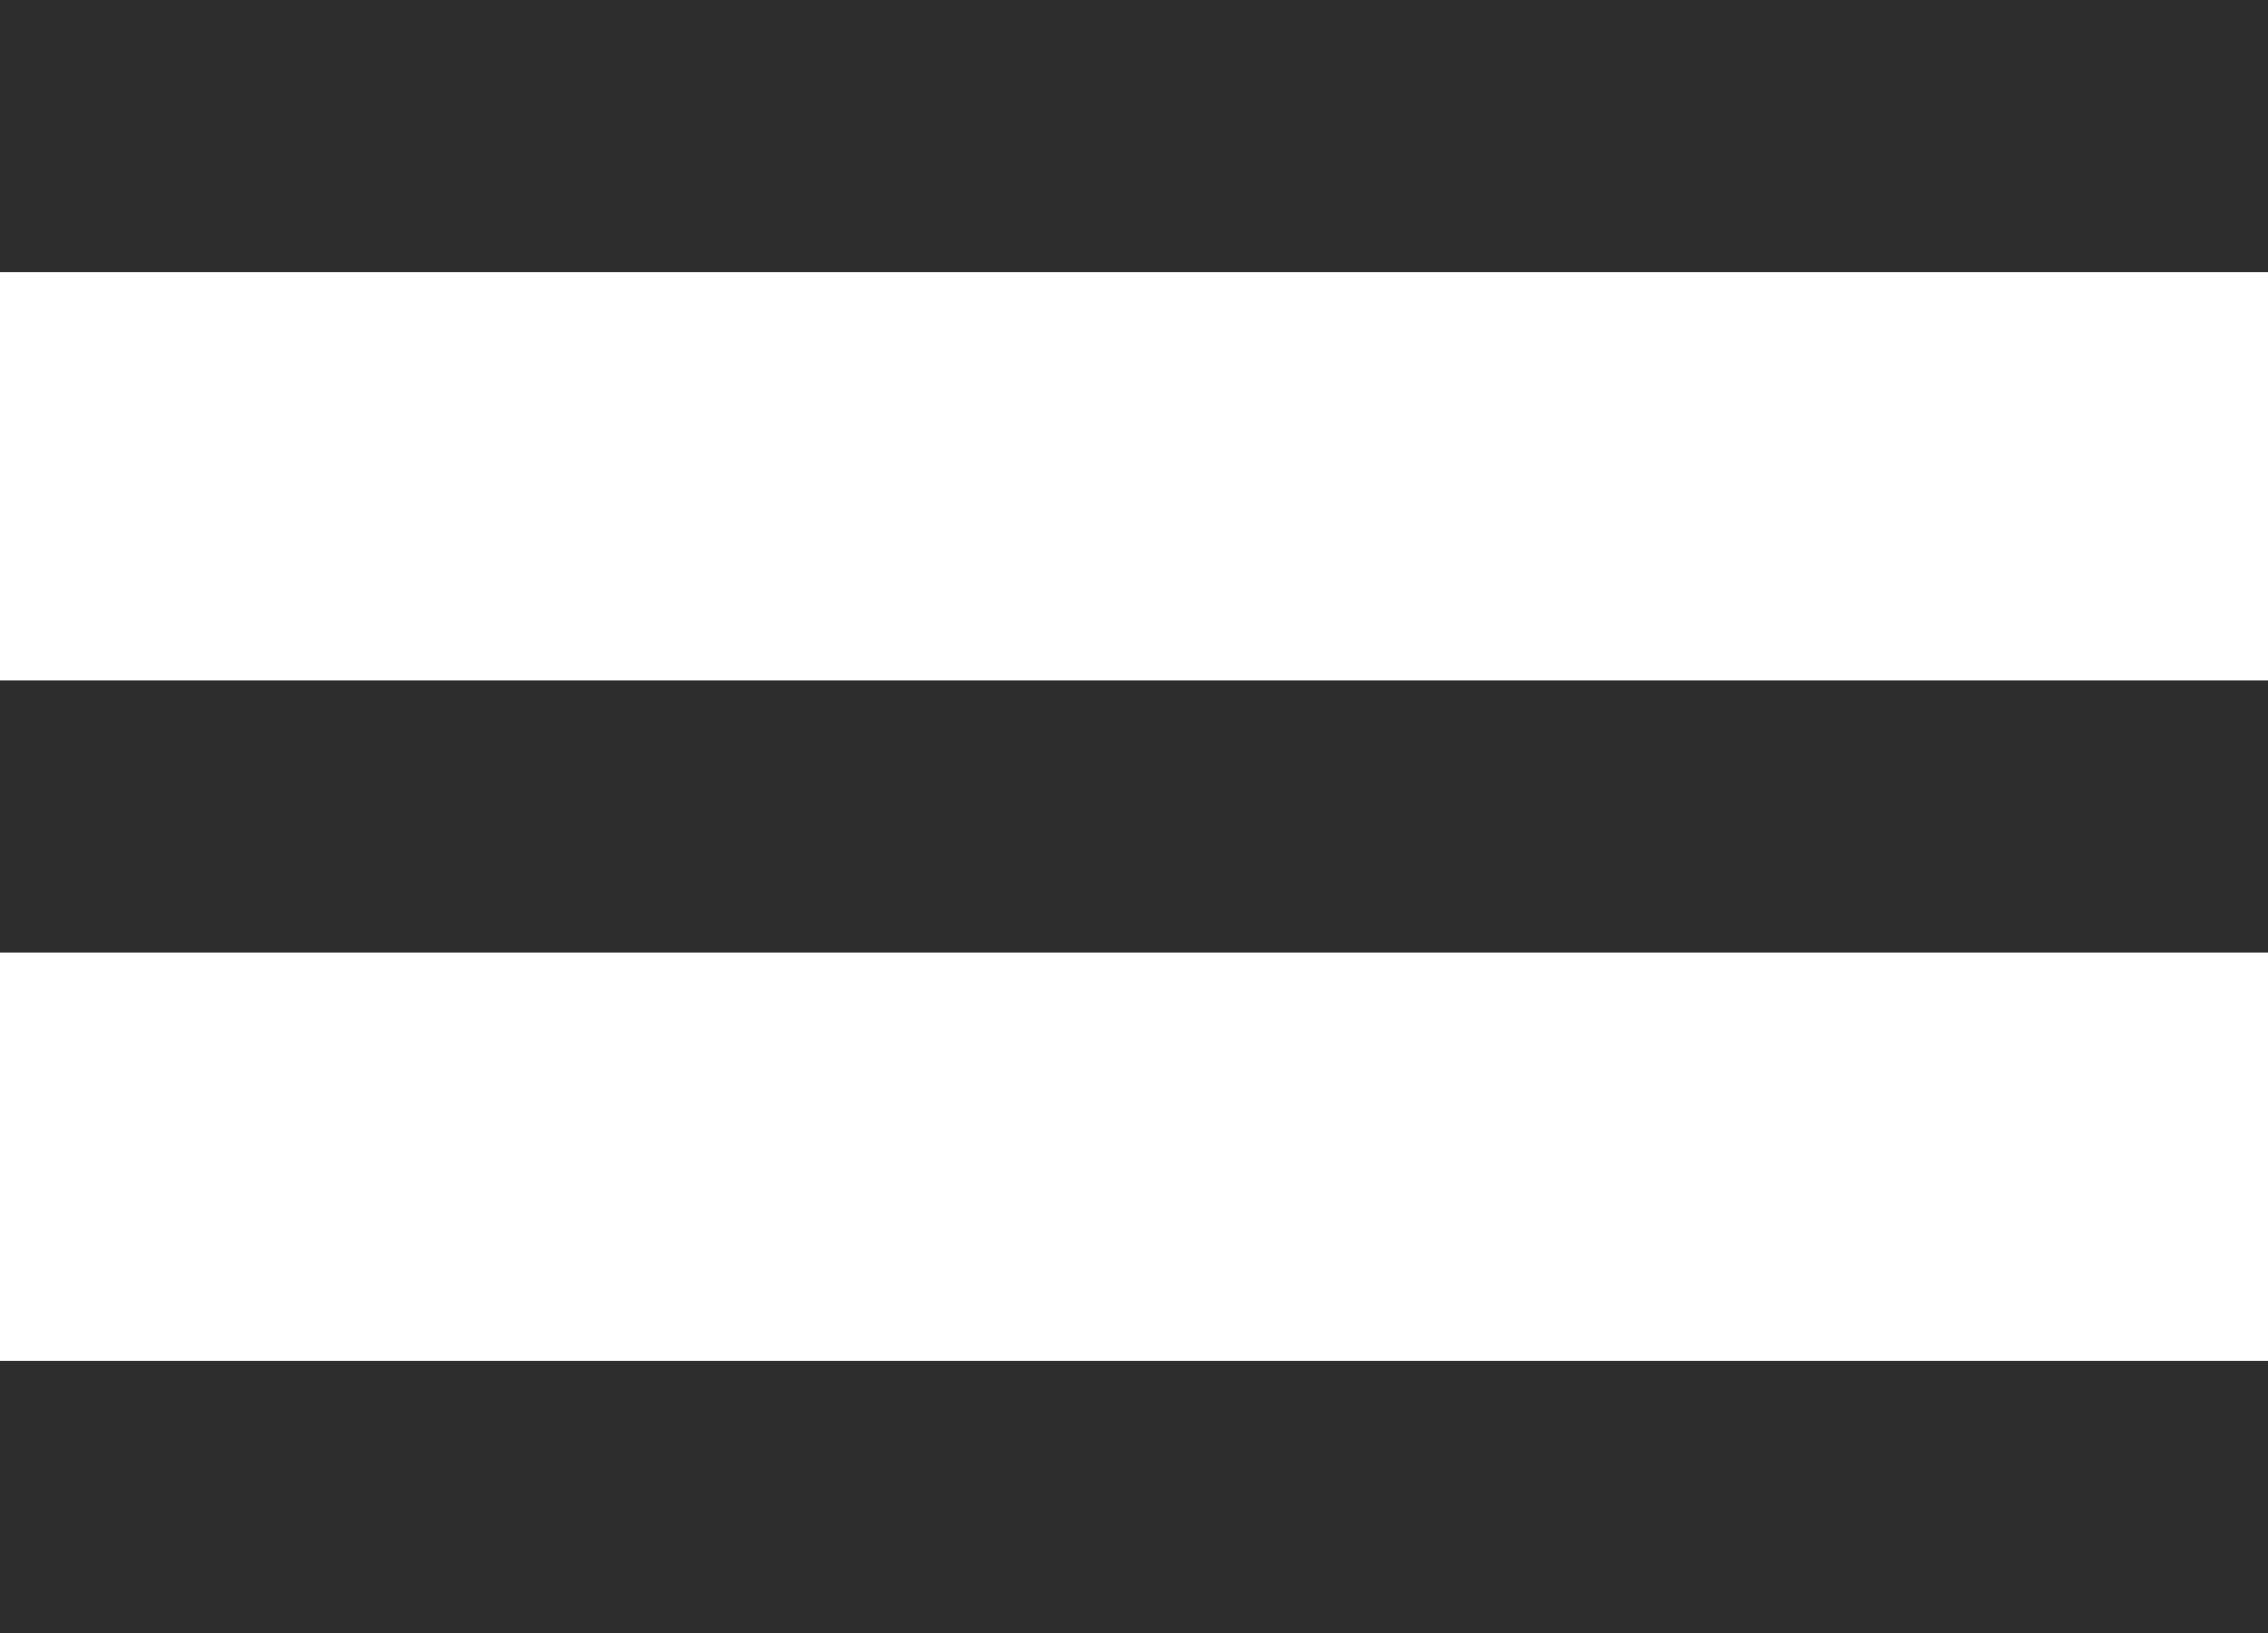 <svg width="25" height="18" viewBox="0 0 25 18" fill="none" xmlns="http://www.w3.org/2000/svg">
<line y1="1.5" x2="25" y2="1.5" stroke="#2D2D2D" stroke-width="3"/>
<line y1="16.5" x2="25" y2="16.5" stroke="#2D2D2D" stroke-width="3"/>
<line y1="9" x2="25" y2="9" stroke="#2D2D2D" stroke-width="3"/>
</svg>
